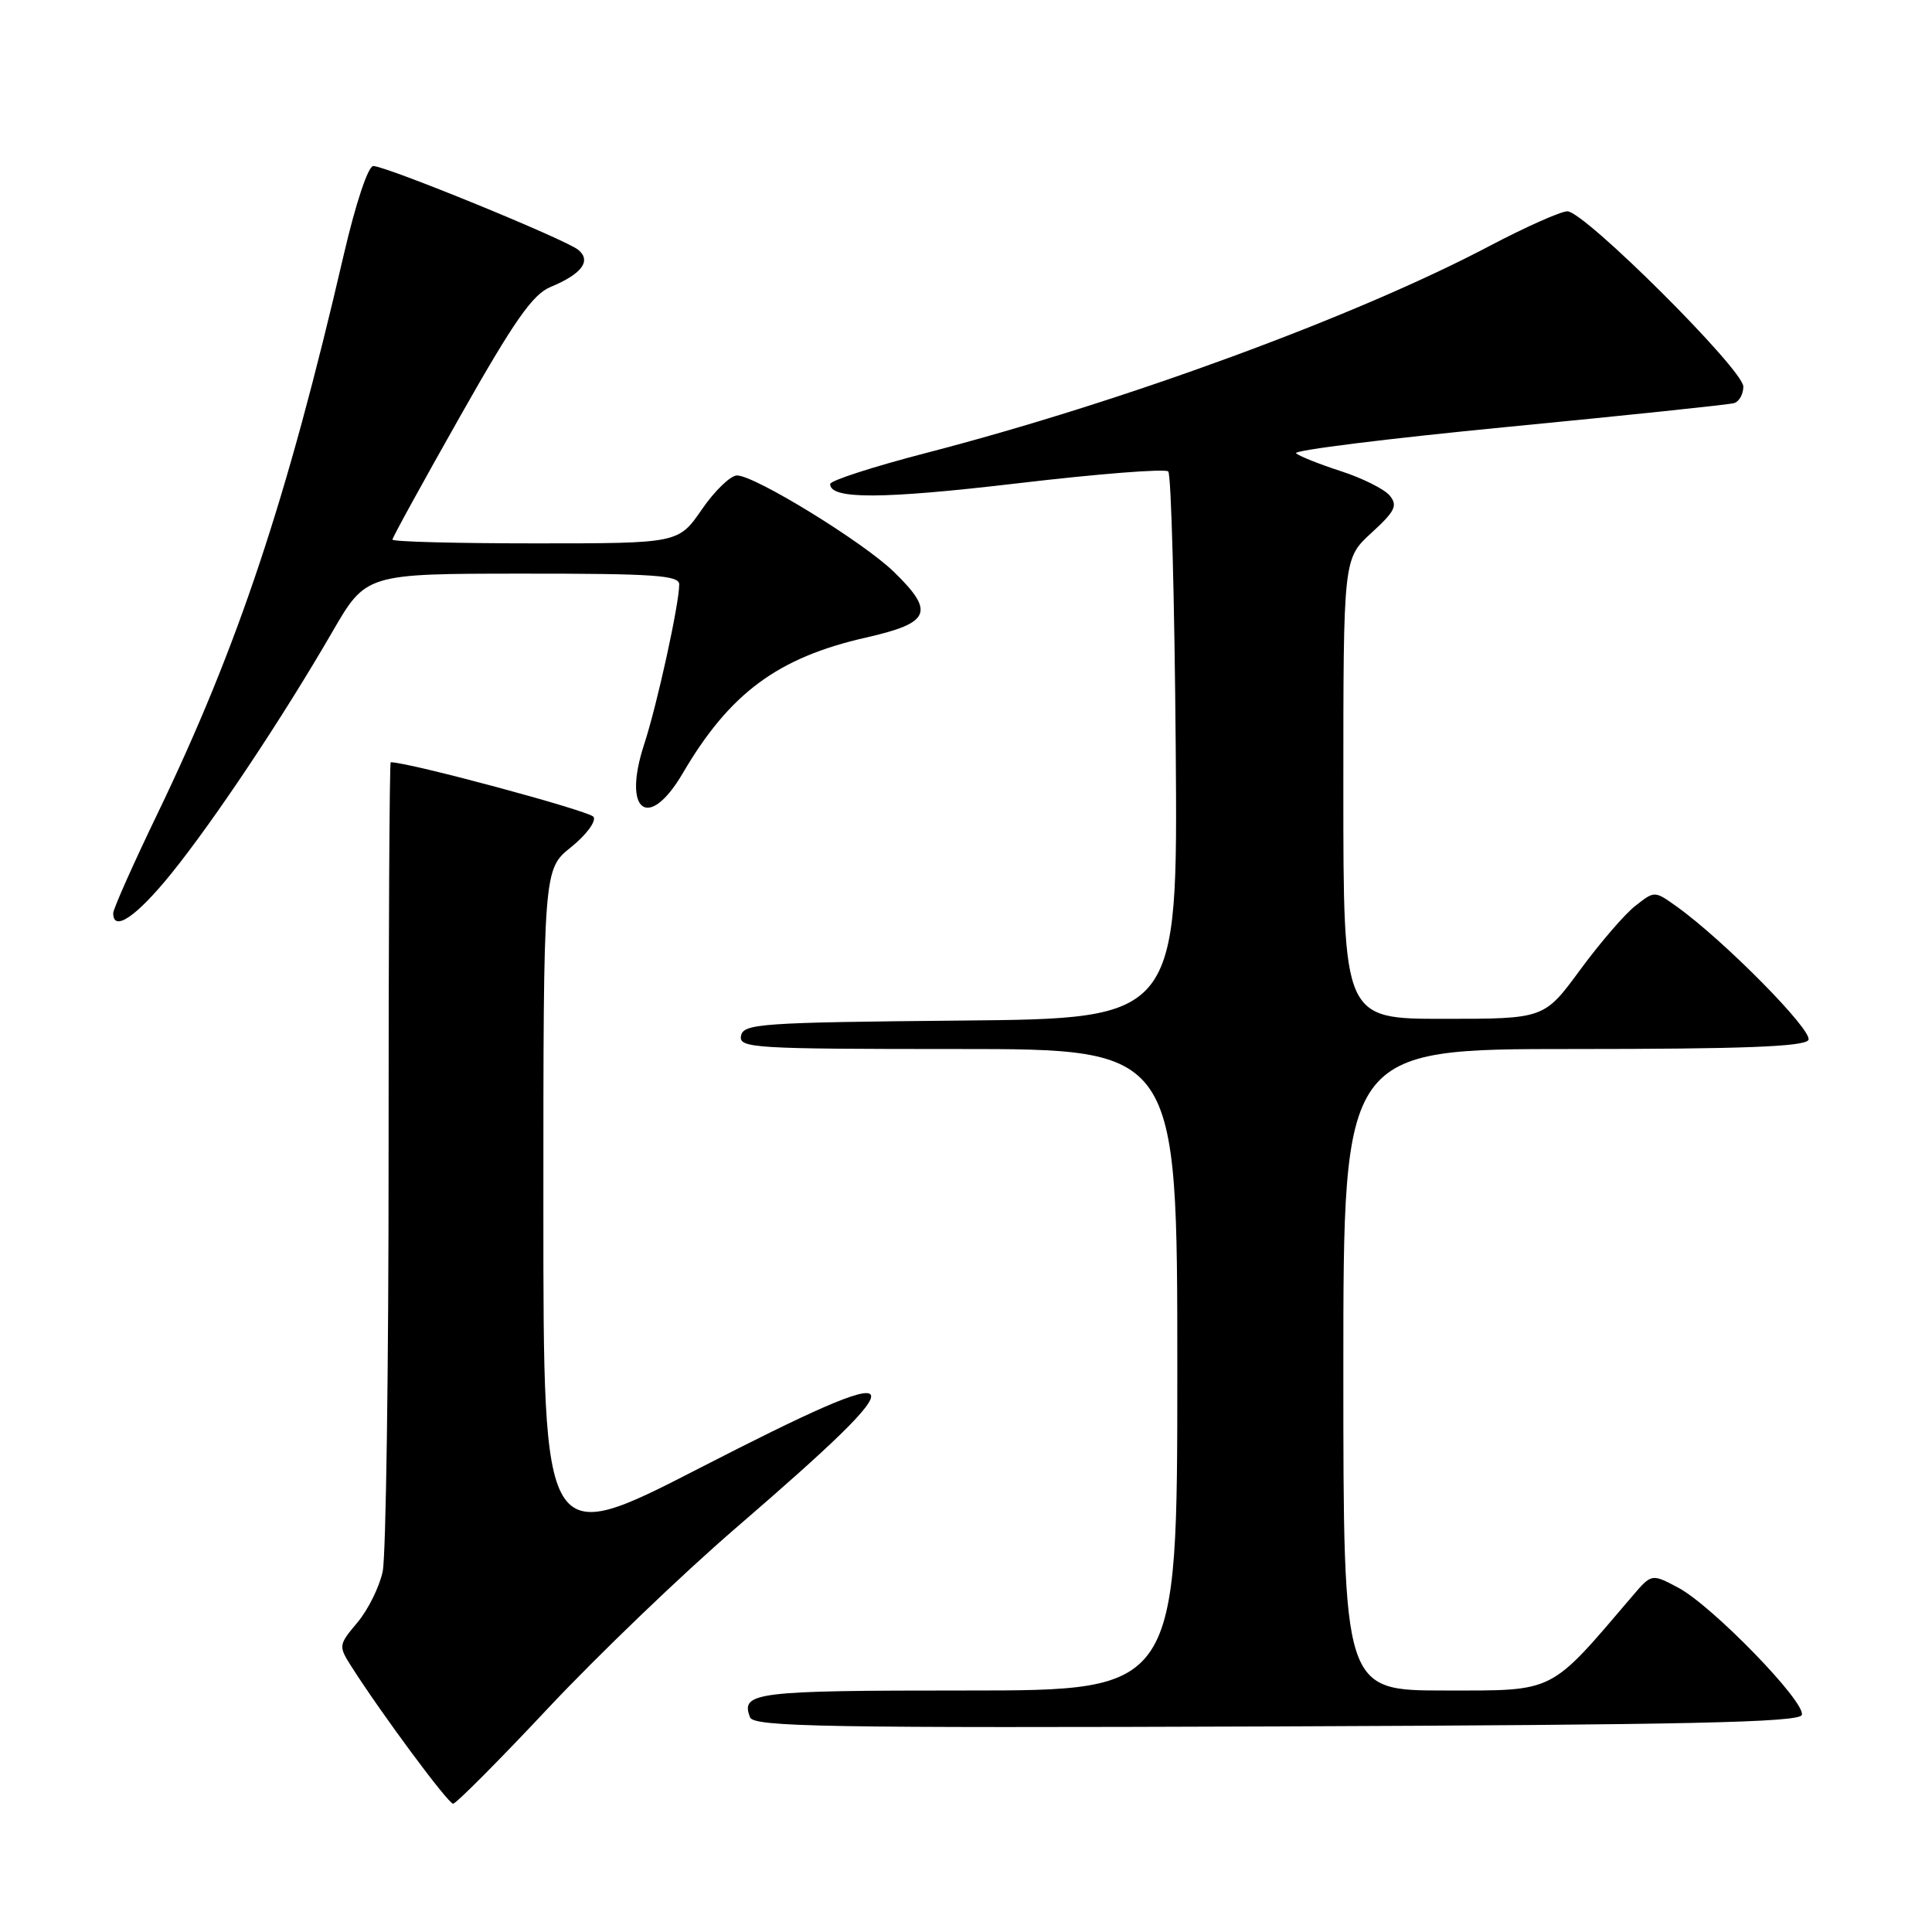 <?xml version="1.0" encoding="UTF-8" standalone="no"?>
<!DOCTYPE svg PUBLIC "-//W3C//DTD SVG 1.1//EN" "http://www.w3.org/Graphics/SVG/1.1/DTD/svg11.dtd" >
<svg xmlns="http://www.w3.org/2000/svg" xmlns:xlink="http://www.w3.org/1999/xlink" version="1.1" viewBox="0 0 256 256">
 <g >
 <path fill="currentColor"
d=" M 72.63 226.34 C 79.16 219.38 90.35 208.63 97.50 202.47 C 122.53 180.89 121.75 179.61 92.68 194.54 C 72.00 205.16 72.00 205.16 72.00 160.18 C 72.00 115.19 72.00 115.19 75.66 112.26 C 77.67 110.64 79.02 108.84 78.65 108.24 C 78.17 107.46 54.19 101.00 51.77 101.00 C 51.61 101.00 51.48 124.29 51.49 152.75 C 51.50 181.21 51.14 206.17 50.71 208.22 C 50.28 210.27 48.77 213.31 47.36 214.99 C 44.86 217.96 44.84 218.10 46.53 220.77 C 50.56 227.10 59.38 239.00 60.04 239.00 C 60.43 239.00 66.10 233.30 72.63 226.34 Z  M 238.75 227.24 C 239.31 225.57 226.91 212.80 222.40 210.39 C 218.85 208.50 218.85 208.50 216.29 211.50 C 205.21 224.49 206.19 224.00 191.46 224.00 C 178.00 224.00 178.00 224.00 178.00 181.50 C 178.00 139.00 178.00 139.00 208.44 139.00 C 230.87 139.00 239.08 138.69 239.62 137.81 C 240.33 136.65 228.38 124.54 222.10 120.07 C 219.23 118.03 219.23 118.03 216.68 120.04 C 215.27 121.14 211.99 124.96 209.37 128.52 C 204.61 135.00 204.61 135.00 191.31 135.00 C 178.00 135.00 178.00 135.00 178.00 104.51 C 178.00 74.03 178.00 74.03 181.71 70.62 C 184.87 67.73 185.23 66.99 184.14 65.66 C 183.43 64.81 180.52 63.35 177.67 62.43 C 174.83 61.51 172.15 60.44 171.73 60.06 C 171.31 59.67 183.91 58.11 199.73 56.57 C 215.55 55.04 229.06 53.62 229.75 53.42 C 230.44 53.23 231.00 52.24 231.00 51.22 C 231.00 48.98 209.94 28.00 207.69 28.00 C 206.81 28.00 202.15 30.08 197.34 32.61 C 179.67 41.93 148.91 53.23 122.75 60.01 C 115.74 61.83 110.00 63.68 110.00 64.14 C 110.00 66.18 116.81 66.16 134.76 64.05 C 145.40 62.79 154.42 62.08 154.80 62.47 C 155.19 62.85 155.63 79.32 155.79 99.07 C 156.07 134.97 156.07 134.97 127.30 135.23 C 100.81 135.48 98.50 135.64 98.19 137.25 C 97.88 138.88 99.78 139.00 126.93 139.00 C 156.00 139.00 156.00 139.00 156.00 181.50 C 156.00 224.00 156.00 224.00 128.06 224.00 C 99.99 224.00 98.11 224.23 99.38 227.55 C 99.87 228.82 109.25 228.98 169.14 228.76 C 223.66 228.55 238.42 228.23 238.75 227.24 Z  M 22.70 115.75 C 28.39 108.70 37.40 95.19 44.04 83.72 C 48.50 76.02 48.50 76.02 69.25 76.01 C 86.61 76.00 90.00 76.23 90.00 77.43 C 90.00 80.03 87.07 93.40 85.36 98.61 C 82.42 107.56 85.93 110.20 90.47 102.46 C 96.69 91.84 103.06 87.13 114.75 84.48 C 123.31 82.54 123.92 81.10 118.44 75.77 C 114.38 71.82 100.02 63.00 97.66 63.00 C 96.80 63.00 94.70 65.03 93.00 67.50 C 89.90 72.00 89.90 72.00 70.95 72.00 C 60.53 72.00 52.00 71.78 52.00 71.50 C 52.00 71.23 56.05 63.86 60.99 55.13 C 68.16 42.46 70.58 39.00 72.96 38.02 C 77.09 36.31 78.39 34.57 76.63 33.11 C 74.97 31.73 51.16 22.00 49.46 22.00 C 48.78 22.00 47.13 26.95 45.55 33.75 C 38.04 66.16 31.54 85.65 20.90 107.75 C 17.65 114.49 15.00 120.45 15.00 121.00 C 15.00 123.56 18.09 121.45 22.70 115.75 Z "/>
</g>
</svg>